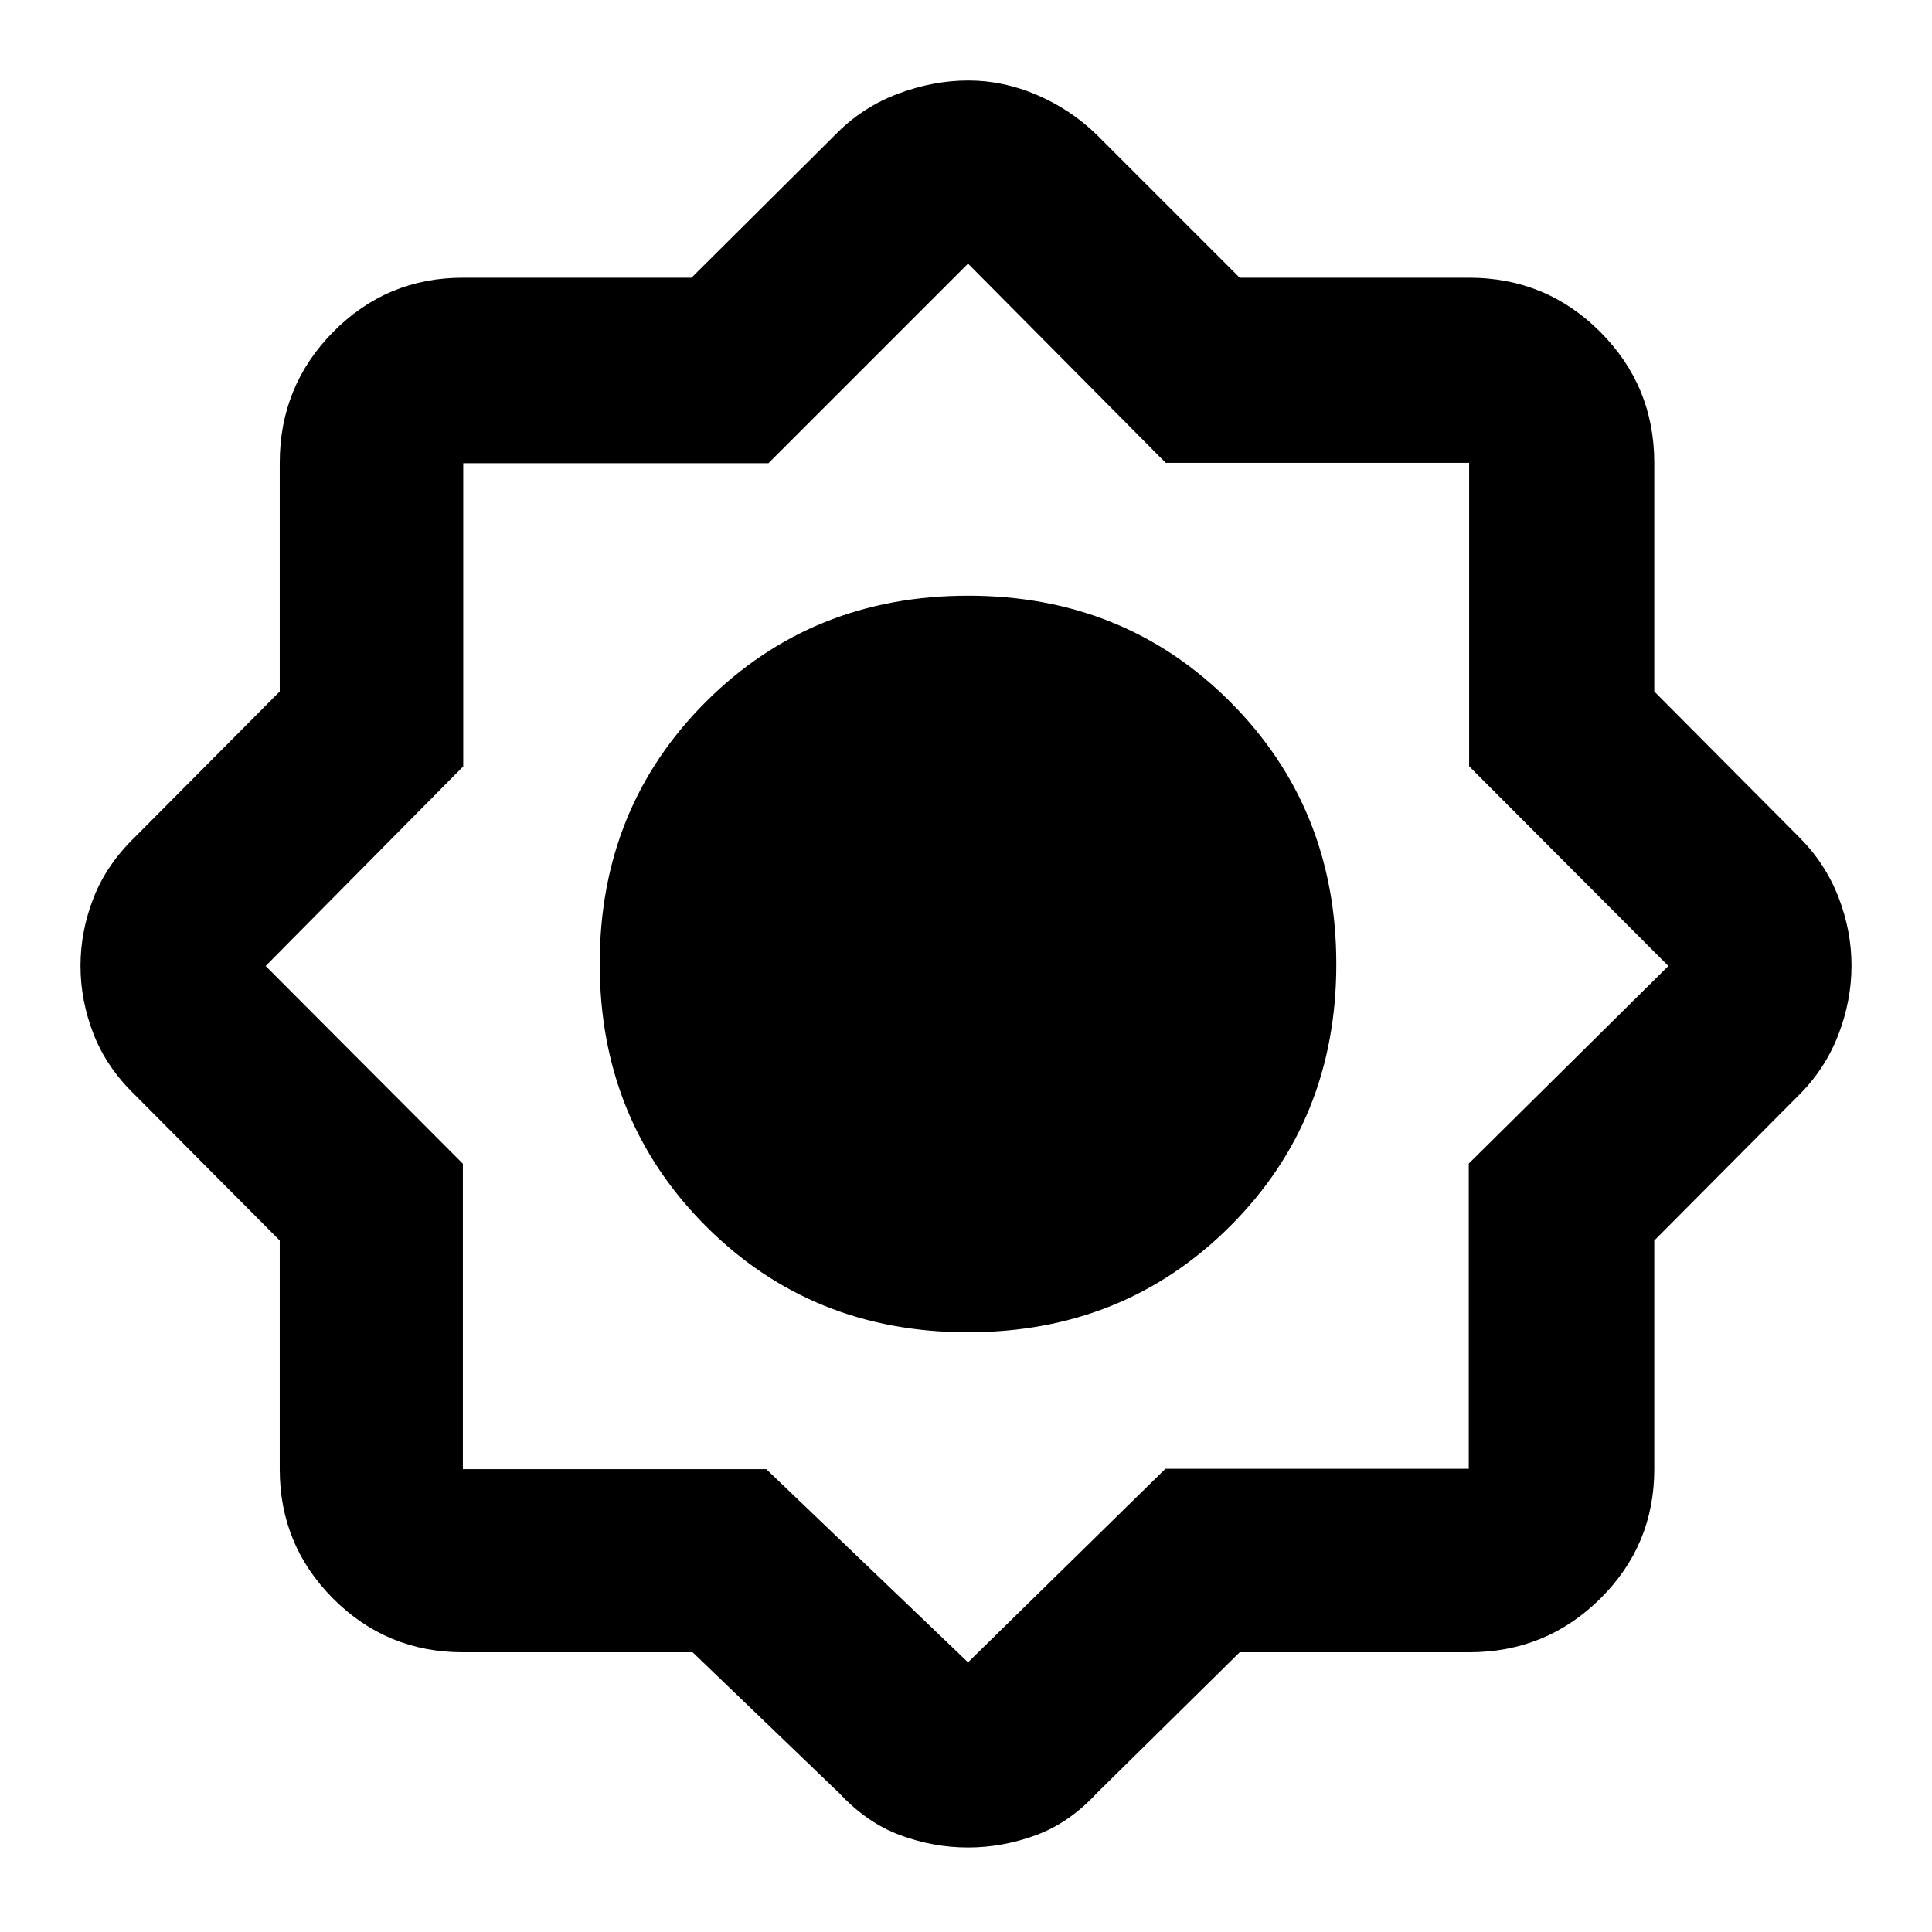 <svg xmlns="http://www.w3.org/2000/svg" height="48" viewBox="0 -960 960 960" width="48"><path d="M344.16-139H230q-37.8 0-64.4-26.6Q139-192.2 139-230v-113.59L67-416q-14.09-13.63-20.54-30.25Q40-462.86 40-480.04q0-17.19 6.46-33.74Q52.91-530.34 67-544l72-72.41V-730q0-38.21 26.6-65.11Q192.2-822 230-822h113.59L416-894q13-13 30.43-19.5t34.77-6.5q17.33 0 34.09 7.2 16.75 7.19 29.71 19.8l71 71h114q38.21 0 65.11 26.89Q822-768.21 822-730v113.59L894-544q13 13 19.5 29.75 6.5 16.74 6.5 34.06 0 17.33-6.5 34.26T894-416l-72 72.41V-230q0 37.8-26.89 64.4Q768.21-139 730-139H616l-71 70q-13.66 14.78-30.26 20.89Q498.14-42 480.97-42t-33.67-6.11Q430.8-54.22 417-69l-72.84-70ZM480.9-298q77.53 0 130.32-52.69Q664-403.37 664-480.9t-52.69-130.32Q558.63-664 481.1-664t-130.32 52.69Q298-558.63 298-481.1t52.69 130.32Q403.37-298 480.9-298Zm.1-183ZM380.75-230 481-134l98.09-96.18h150.73v-151.64L829-480l-99-99.25V-730H579.25L481-829l-99.18 99.18H230.18v150.64L132-480l98 98.25V-230h150.75ZM480-481Z"/></svg>